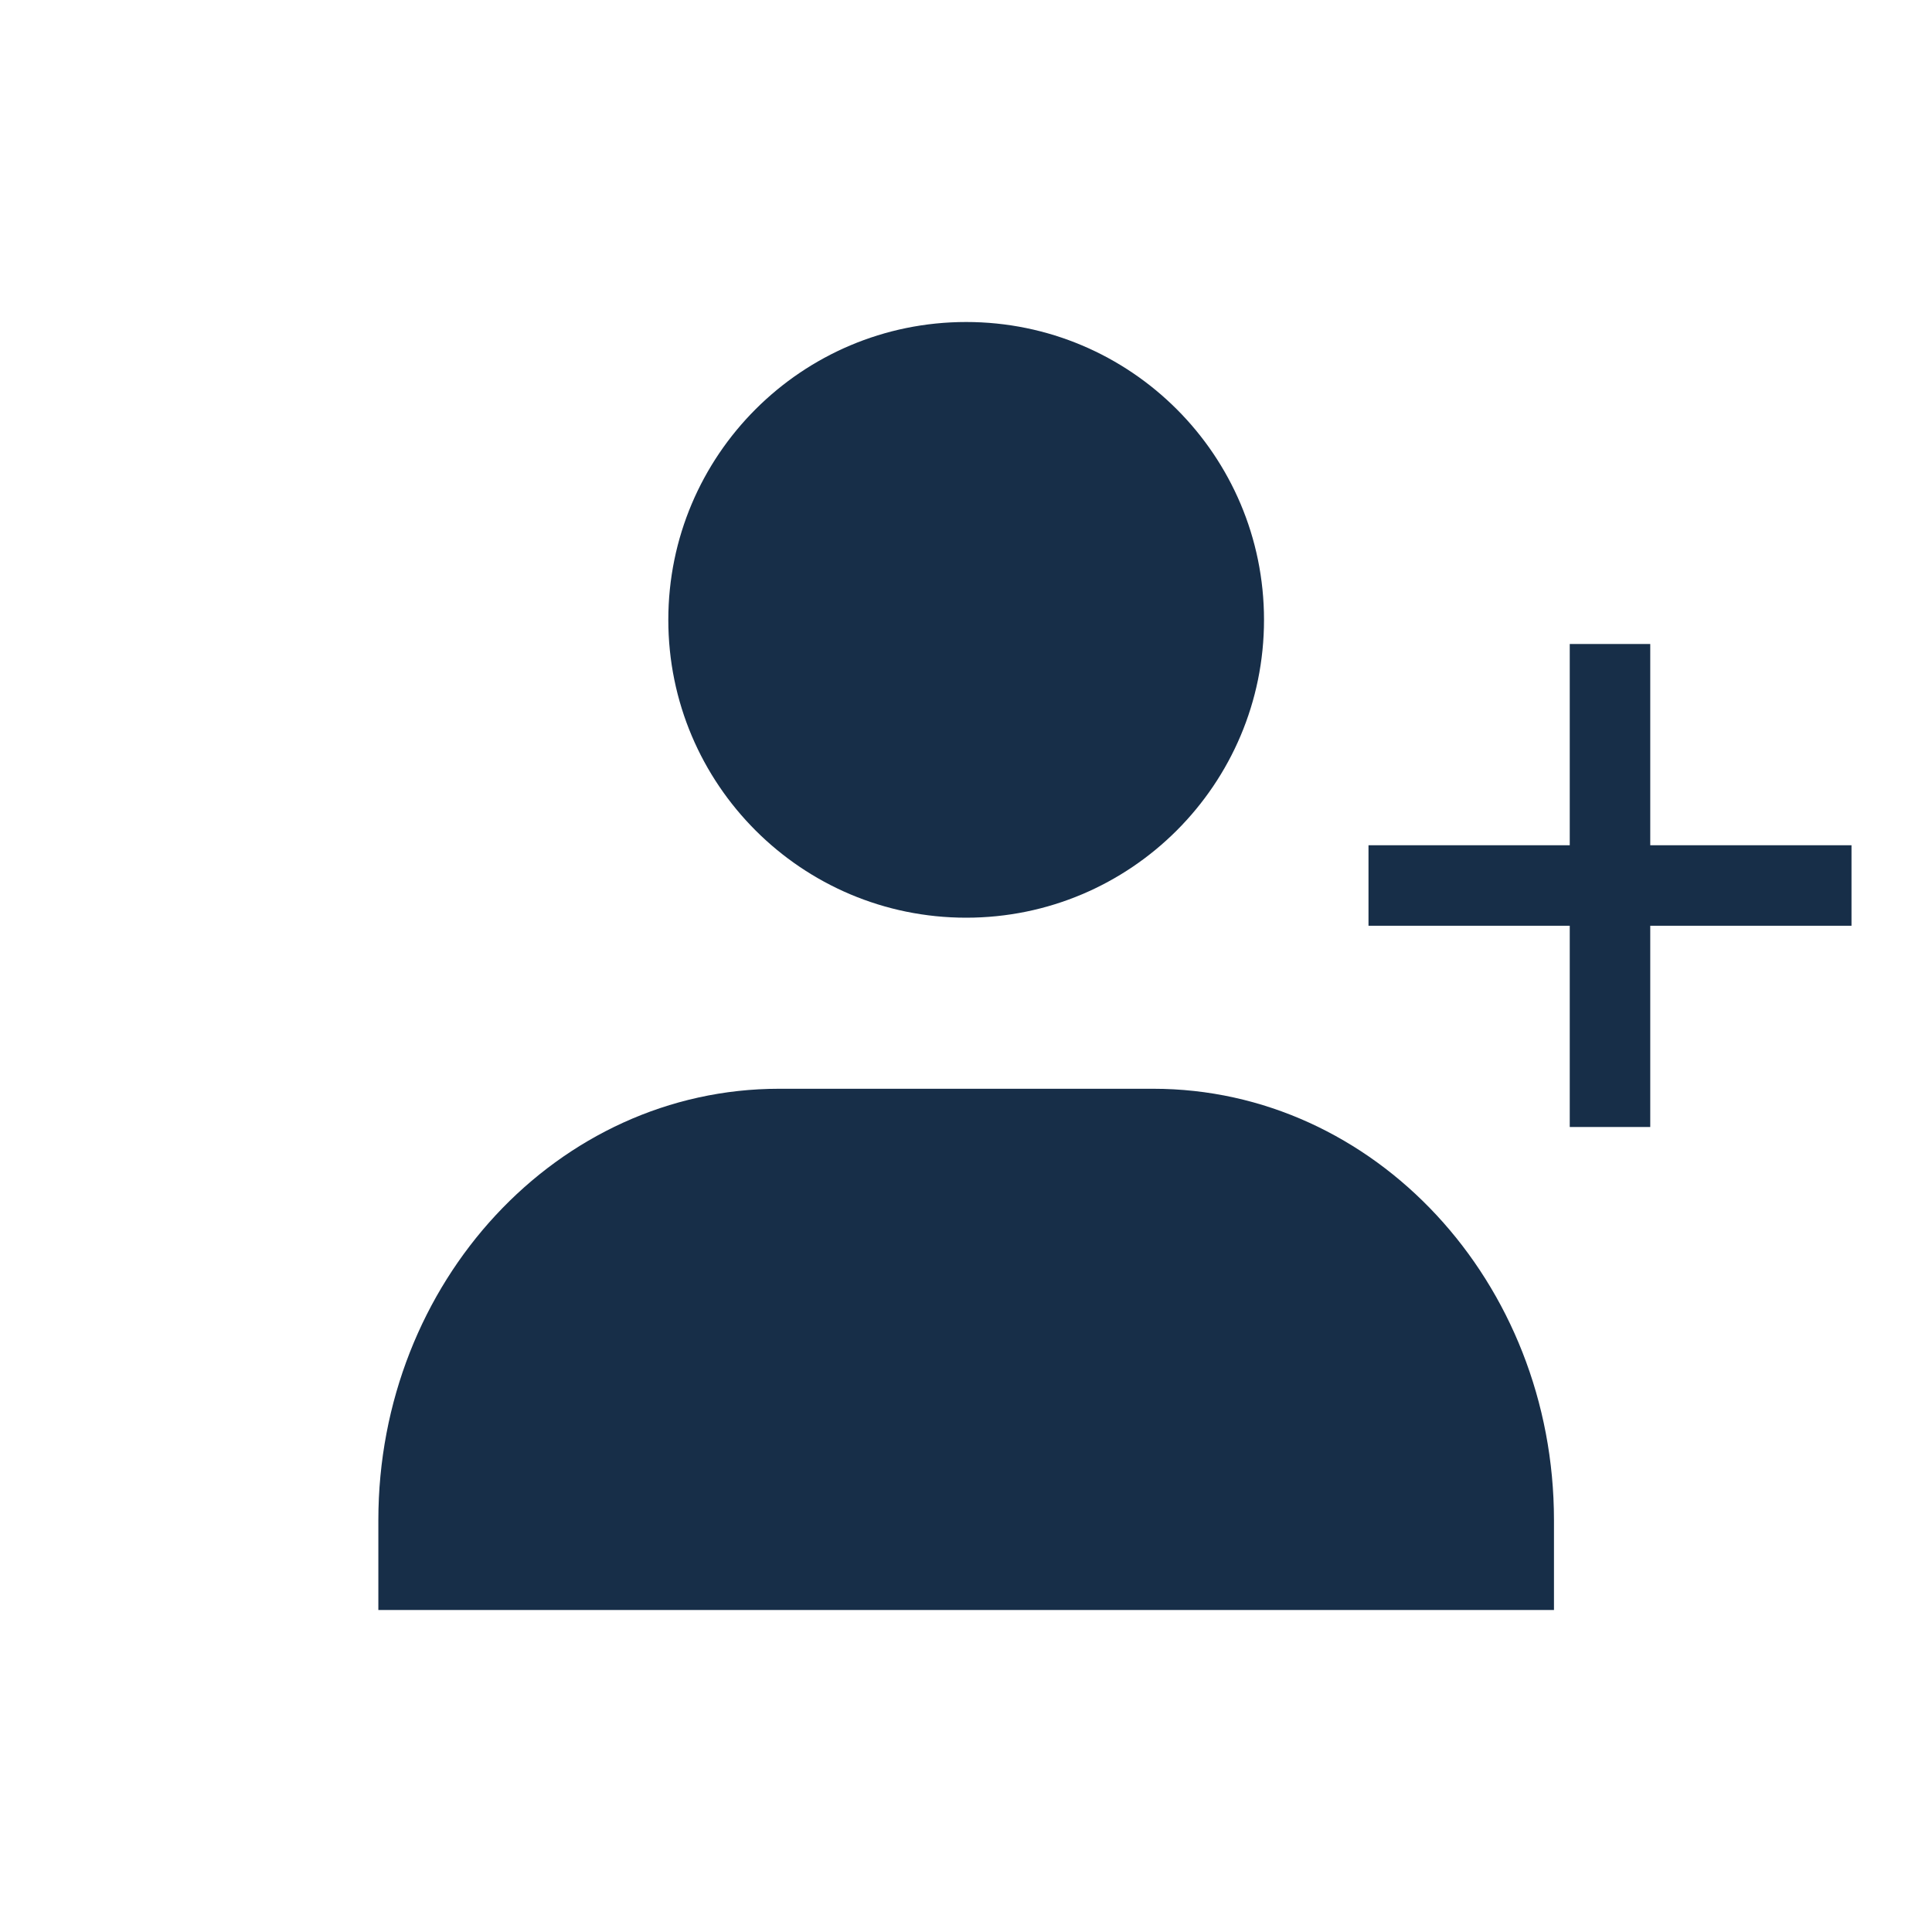 <svg width="24" height="24" viewBox="0 0 24 24" fill="#000" xmlns="http://www.w3.org/2000/svg">
<path fill-rule="evenodd" clip-rule="evenodd" d="M12.002 11.4C14.045 11.4 15.702 9.743 15.702 7.7C15.702 5.657 14.045 4 12.002 4C9.959 4 8.302 5.657 8.302 7.7C8.302 9.743 9.959 11.4 12.002 11.4ZM4.7 18.885V20H19.304V18.885C19.304 15.926 17.075 13.525 14.326 13.525H9.678C6.929 13.525 4.7 15.926 4.7 18.885Z" fill="#172E48"/>
<path fill-rule="evenodd" clip-rule="evenodd" d="M20.5 10.5V8H19.5V10.5H17V11.5H19.5V14H20.5V11.5H23V10.5H20.5Z" fill="#172E48"/>
</svg>
